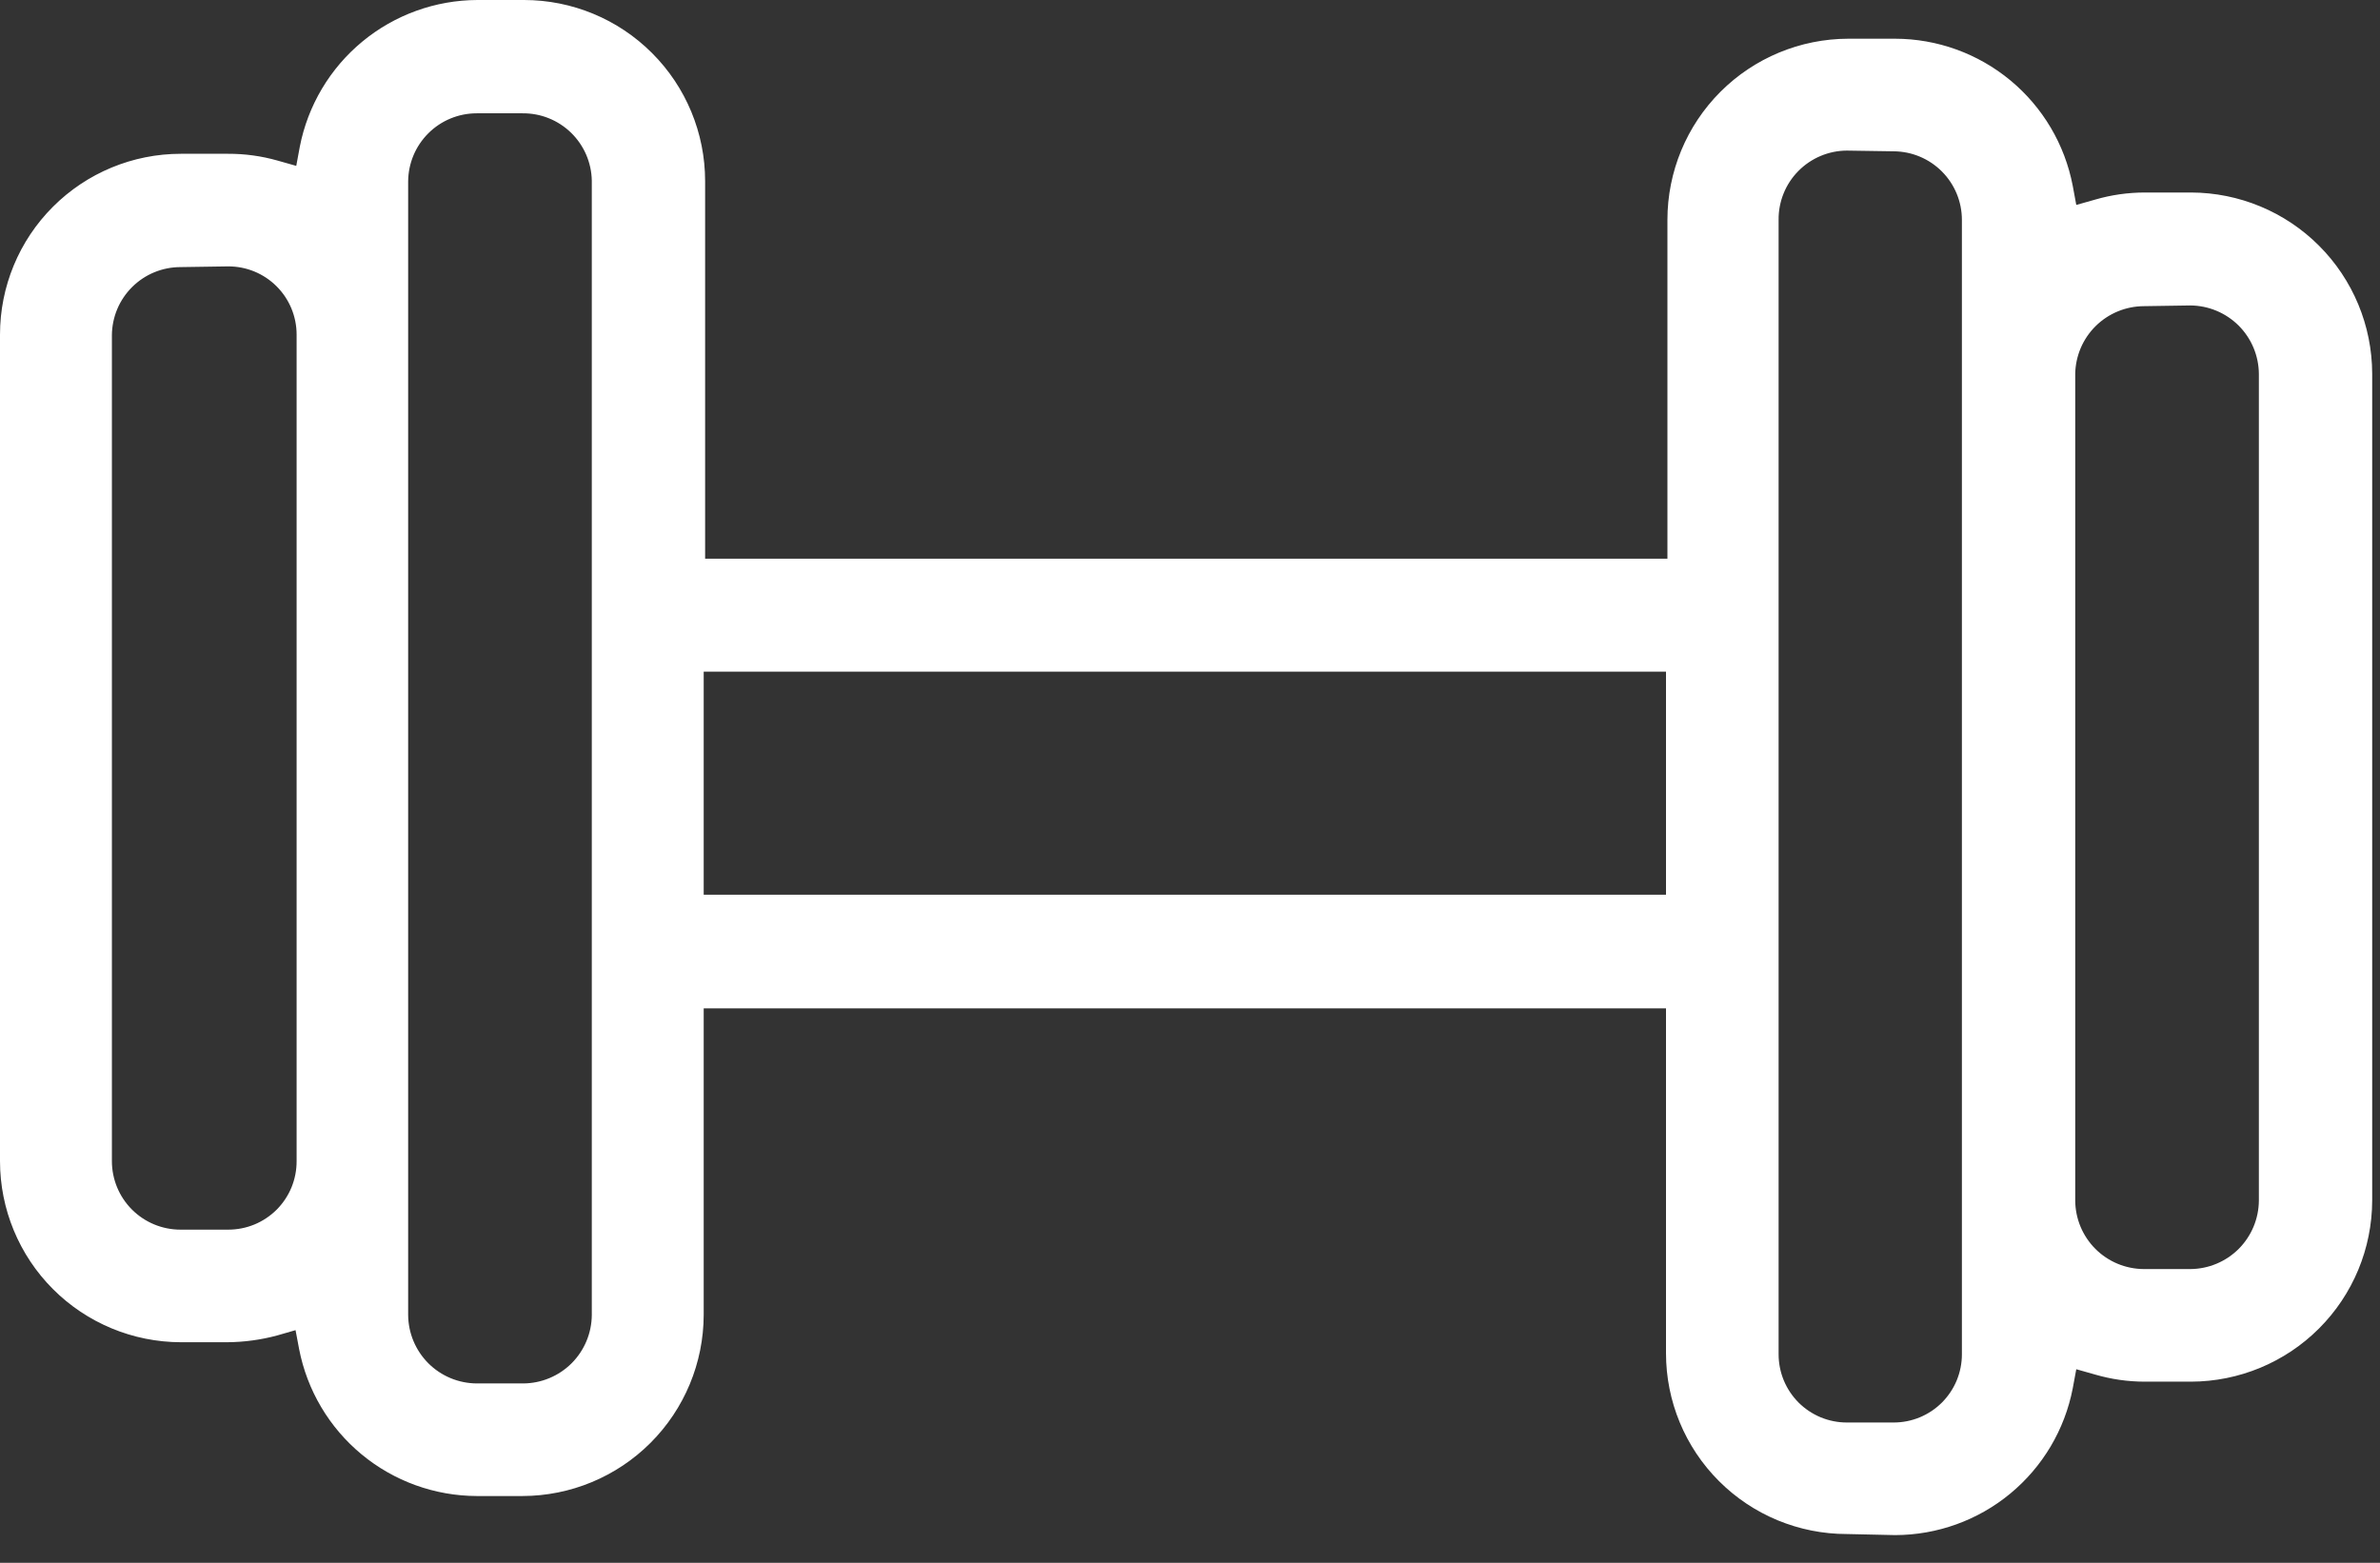 <svg width="67" height="44" viewBox="0 0 67 44" fill="none" xmlns="http://www.w3.org/2000/svg">
<rect x="0" y="0" width="67" height="44" fill="#333333" stroke="none"/>
<path d="M51.99 43.19C50.64 43.19 49.345 42.654 48.391 41.699C47.436 40.745 46.9 39.45 46.9 38.1V28.39H19.81V37.02C19.807 38.372 19.269 39.667 18.313 40.623C17.357 41.579 16.062 42.117 14.71 42.12H13.42C12.236 42.116 11.09 41.701 10.178 40.946C9.266 40.191 8.645 39.142 8.42 37.98L8.32 37.45L7.8 37.6C7.343 37.723 6.873 37.786 6.4 37.79H5.09C3.739 37.787 2.444 37.249 1.49 36.293C0.536 35.337 -2.59683e-06 34.041 0 32.69V9.42C0 8.07 0.536 6.775 1.491 5.821C2.445 4.866 3.74 4.33 5.09 4.33H6.42C6.89 4.328 7.358 4.392 7.81 4.52L8.34 4.67L8.44 4.13C8.667 2.969 9.289 1.923 10.201 1.17C11.113 0.417 12.257 0.004 13.44 0H14.75C16.103 0 17.4 0.537 18.356 1.494C19.313 2.45 19.85 3.747 19.85 5.1V15.73H46.94V6.19C46.94 4.839 47.476 3.543 48.43 2.587C49.384 1.631 50.679 1.093 52.03 1.09H53.35C54.535 1.092 55.681 1.506 56.594 2.262C57.506 3.017 58.127 4.067 58.35 5.23L58.45 5.77L58.98 5.62C59.432 5.488 59.9 5.421 60.37 5.42H61.68C63.032 5.423 64.328 5.961 65.283 6.917C66.239 7.873 66.777 9.168 66.78 10.52V33.8C66.777 35.152 66.239 36.447 65.283 37.403C64.328 38.359 63.032 38.897 61.68 38.9H60.37C59.9 38.899 59.432 38.832 58.98 38.7L58.45 38.55L58.35 39.09C58.125 40.252 57.503 41.299 56.591 42.052C55.679 42.806 54.533 43.218 53.35 43.22L51.99 43.19ZM51.99 4.24C51.736 4.241 51.484 4.293 51.25 4.392C51.016 4.491 50.803 4.635 50.625 4.816C50.446 4.997 50.305 5.212 50.21 5.448C50.115 5.683 50.067 5.936 50.07 6.19V38.13C50.07 38.382 50.12 38.632 50.216 38.865C50.313 39.098 50.454 39.309 50.632 39.488C50.811 39.666 51.022 39.807 51.255 39.904C51.488 40 51.738 40.05 51.99 40.05H53.31C53.562 40.05 53.812 40 54.045 39.904C54.278 39.807 54.489 39.666 54.668 39.488C54.846 39.309 54.987 39.098 55.084 38.865C55.18 38.632 55.23 38.382 55.23 38.13V6.19C55.23 5.68 55.028 5.19 54.668 4.829C54.308 4.467 53.82 4.263 53.31 4.26L51.99 4.24ZM13.42 3.19C12.91 3.19 12.42 3.392 12.059 3.752C11.697 4.112 11.493 4.6 11.49 5.11V37.02C11.493 37.531 11.697 38.02 12.058 38.382C12.419 38.743 12.909 38.947 13.42 38.95H14.73C15.241 38.947 15.73 38.743 16.092 38.382C16.453 38.02 16.657 37.531 16.66 37.02V5.09C16.652 4.58 16.442 4.094 16.077 3.738C15.712 3.382 15.22 3.185 14.71 3.19H13.42ZM60.35 8.62C59.842 8.623 59.356 8.824 58.995 9.181C58.634 9.538 58.428 10.022 58.42 10.53V33.8C58.423 34.311 58.627 34.8 58.988 35.162C59.349 35.523 59.839 35.727 60.35 35.73H61.66C62.171 35.727 62.66 35.523 63.022 35.162C63.383 34.8 63.587 34.311 63.59 33.8V10.53C63.587 10.019 63.383 9.53 63.022 9.168C62.66 8.807 62.171 8.603 61.66 8.6L60.35 8.62ZM5.08 7.52C4.57 7.52 4.08 7.722 3.719 8.082C3.357 8.442 3.153 8.93 3.15 9.44V32.69C3.15 33.202 3.353 33.693 3.715 34.055C4.077 34.417 4.568 34.62 5.08 34.62H6.42C6.674 34.621 6.925 34.572 7.16 34.476C7.395 34.379 7.608 34.237 7.788 34.058C7.967 33.878 8.109 33.665 8.206 33.43C8.302 33.195 8.351 32.944 8.35 32.69V9.42C8.35 9.167 8.3 8.917 8.203 8.683C8.106 8.449 7.963 8.237 7.784 8.059C7.605 7.88 7.392 7.739 7.158 7.643C6.924 7.547 6.673 7.499 6.42 7.5L5.08 7.52ZM19.81 25.19H46.9V18.91H19.81V25.19Z" fill="white"/>
</svg>
